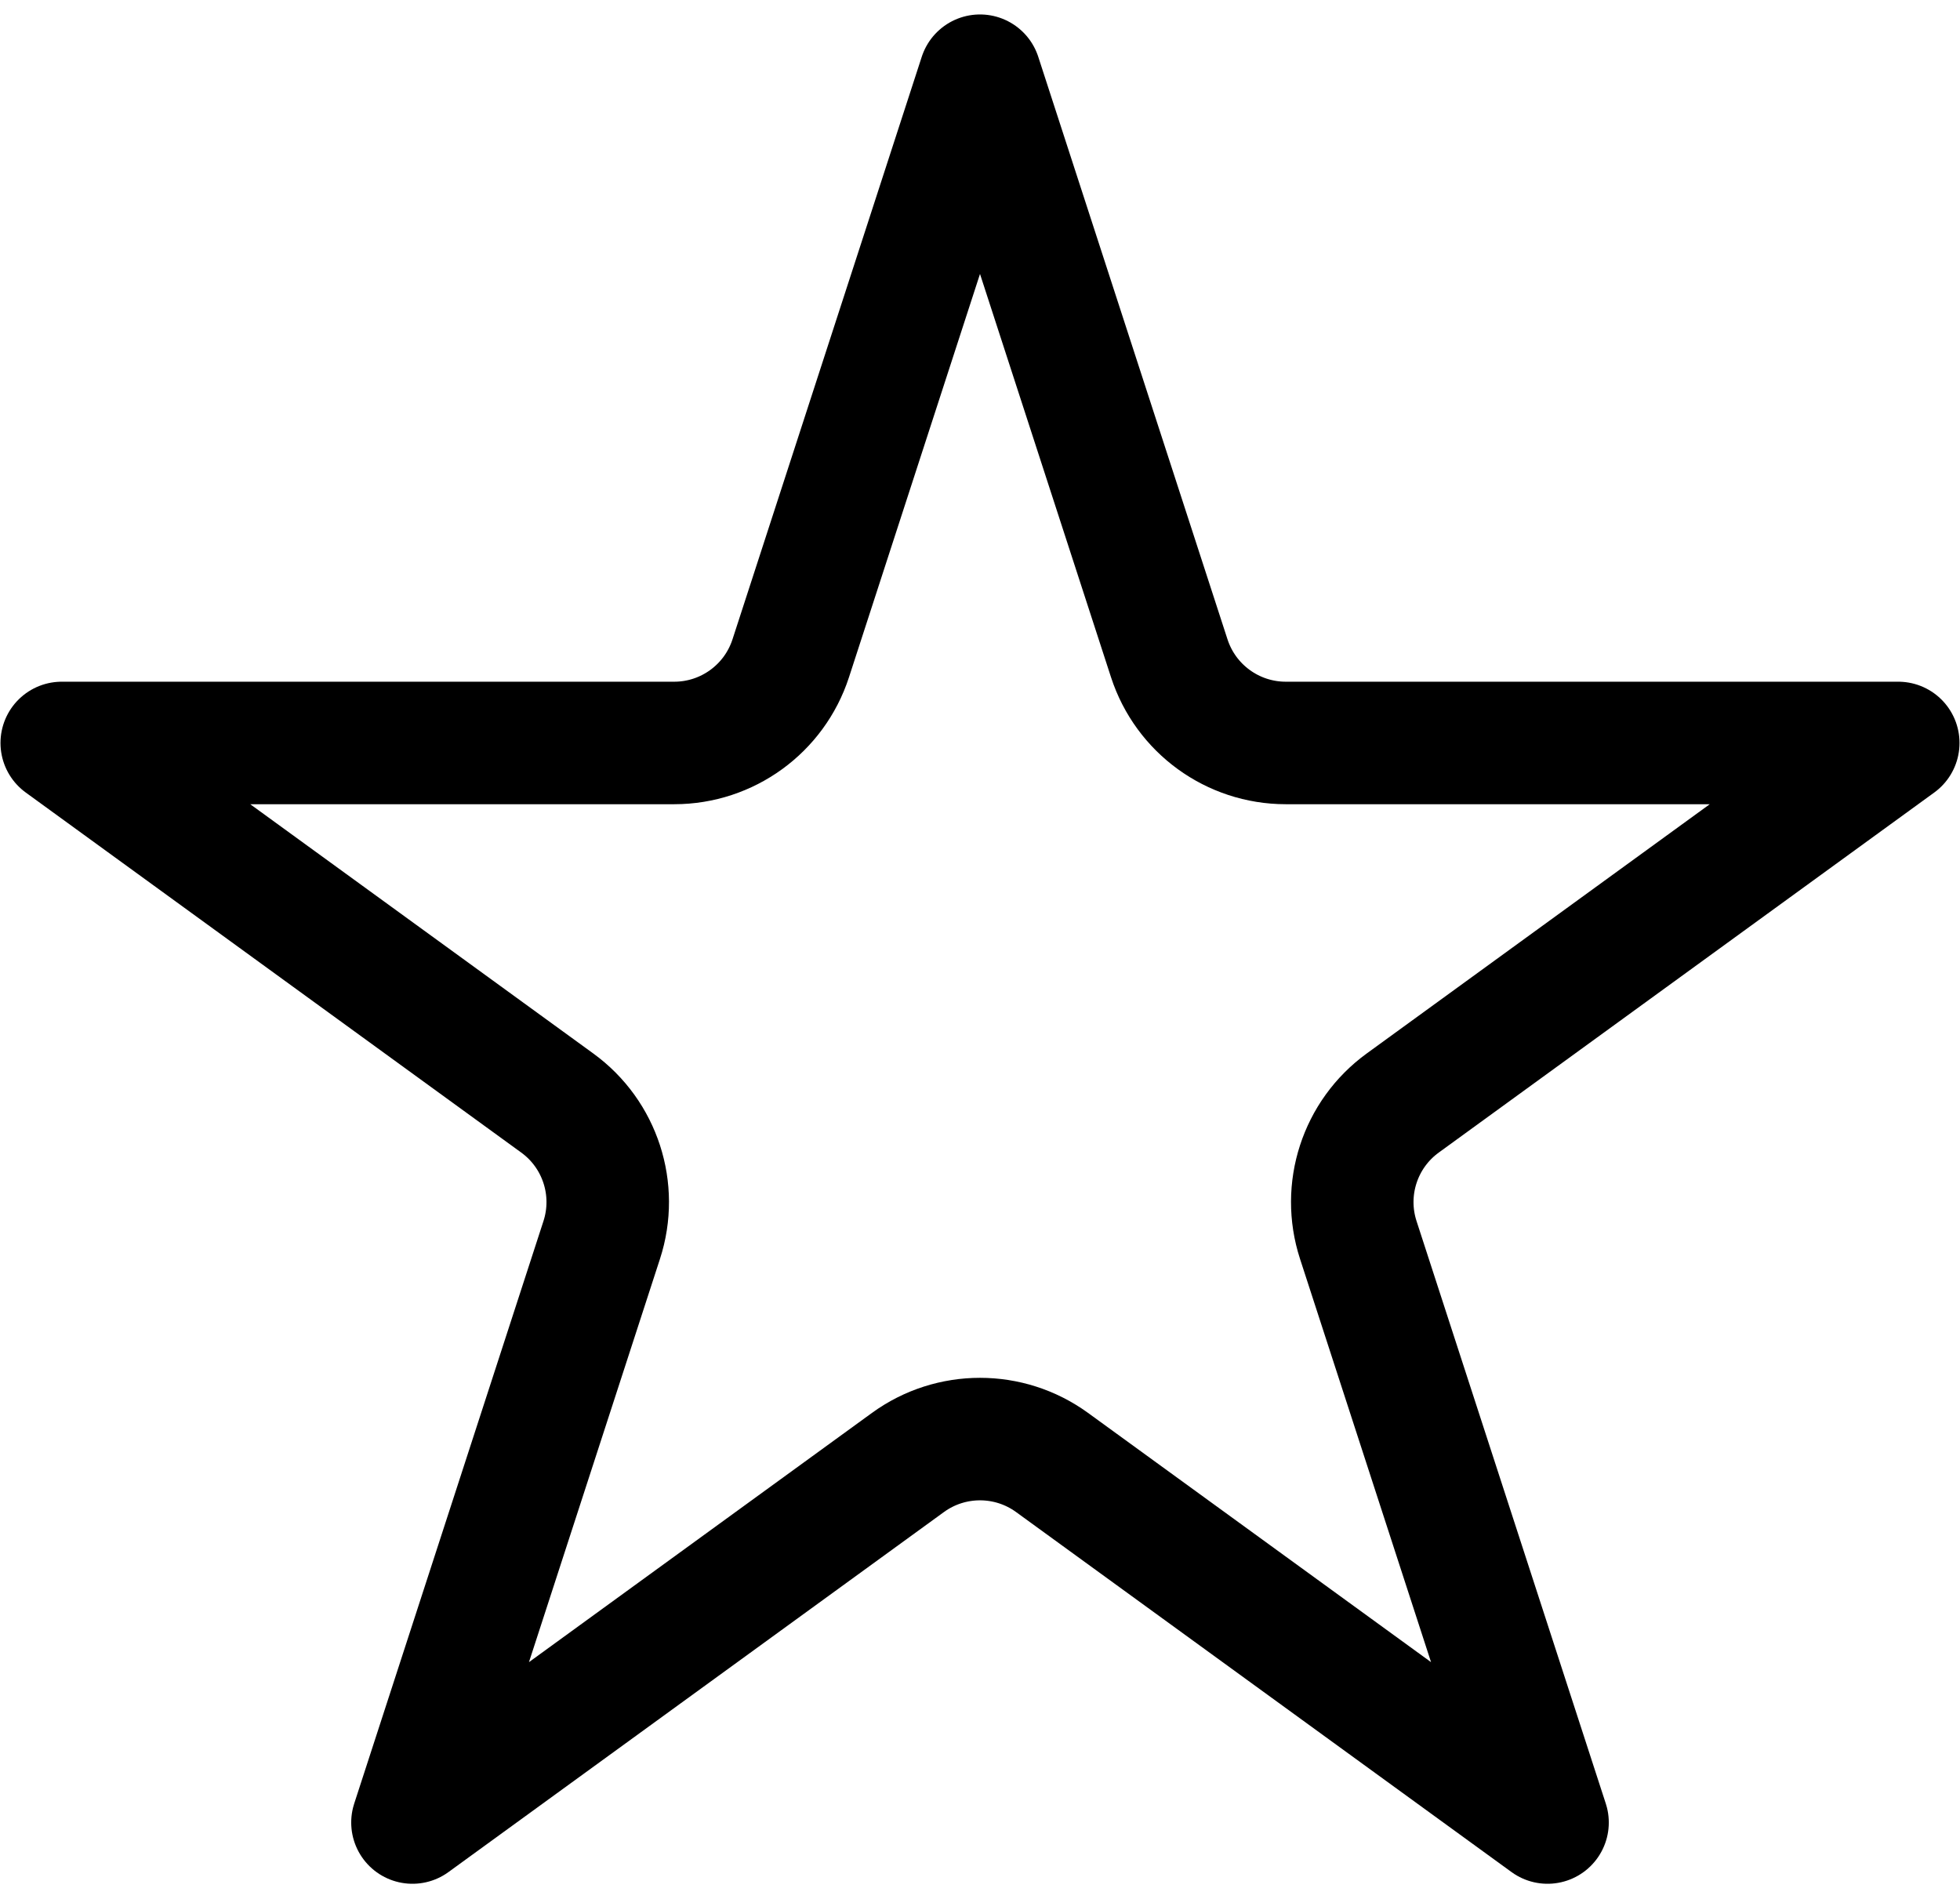 <svg width="32" height="31" viewBox="0 0 32 31" fill="none" xmlns="http://www.w3.org/2000/svg">
<path d="M16 1.236L19.09 10.747C19.358 11.571 20.126 12.129 20.992 12.129H30.992L22.902 18.007C22.201 18.516 21.908 19.419 22.176 20.243L25.266 29.753L17.176 23.875C16.475 23.366 15.525 23.366 14.824 23.875L6.734 29.753L9.824 20.243C10.092 19.419 9.799 18.516 9.098 18.007L1.008 12.129L11.008 12.129C11.874 12.129 12.642 11.571 12.91 10.747L16 1.236Z" stroke="black" stroke-width="2" stroke-linejoin="round"/>
</svg>
